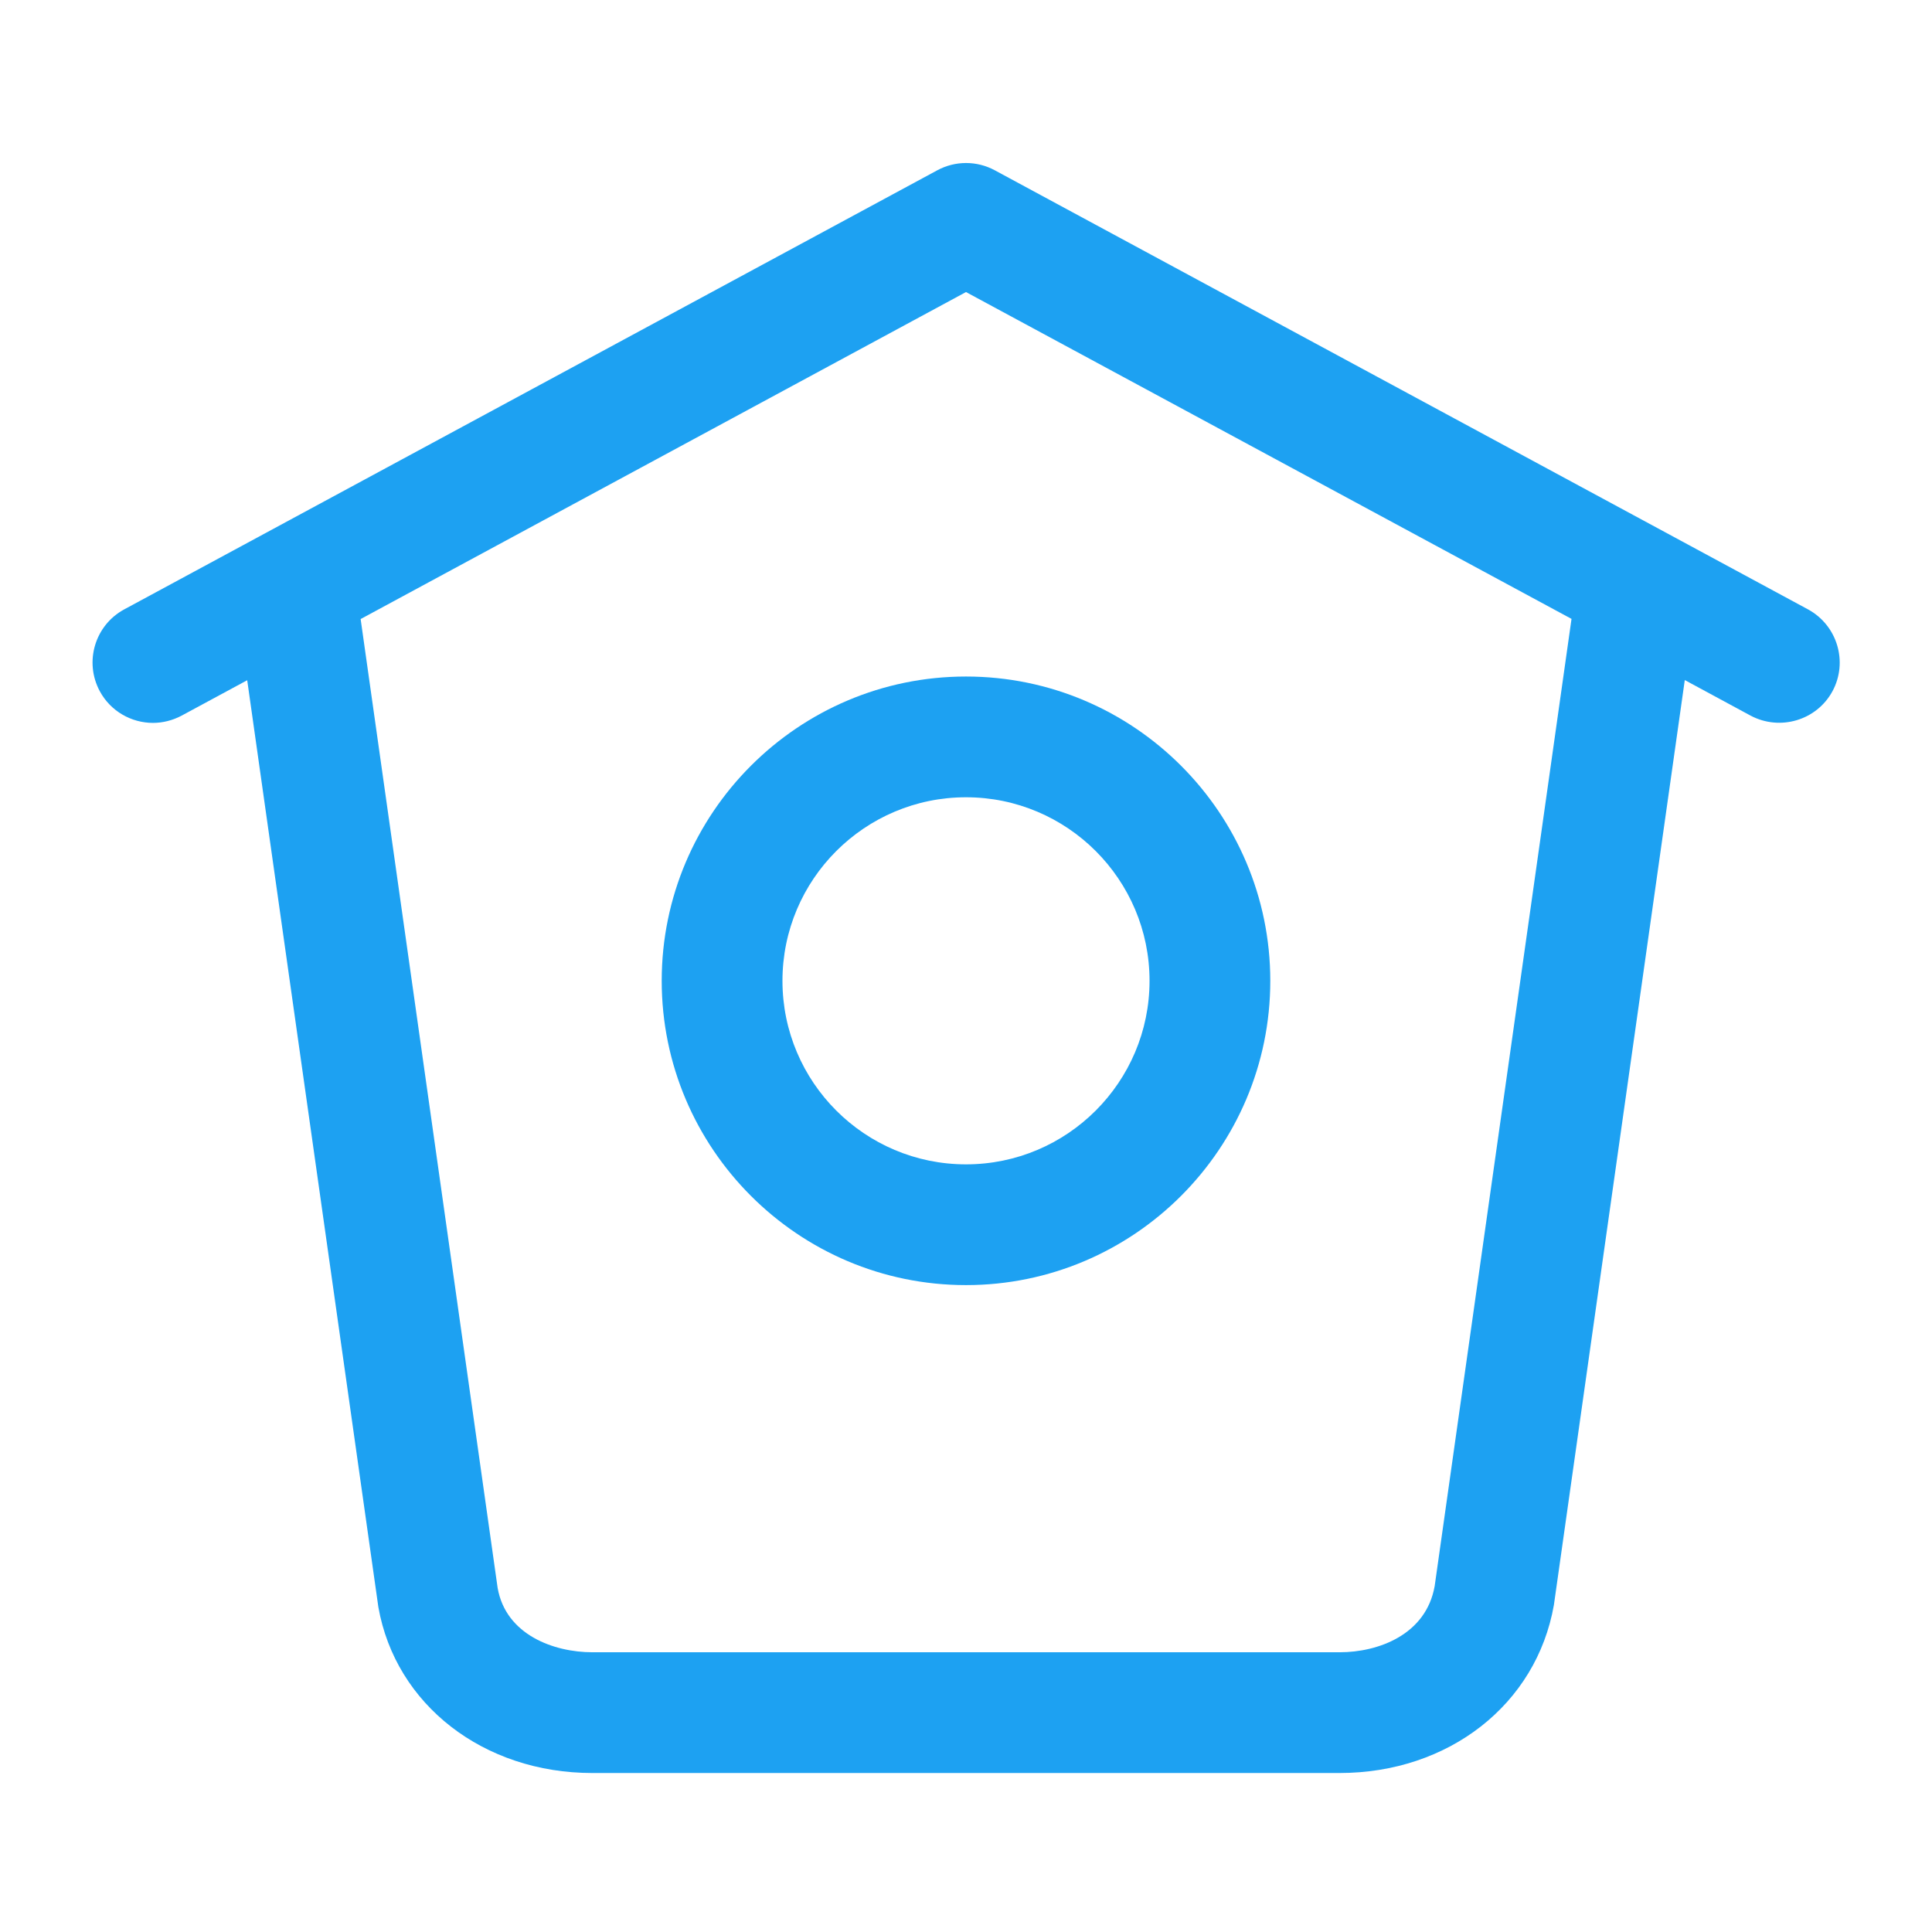 <svg viewBox="0 0 24 24" xmlns="http://www.w3.org/2000/svg"><path d="m22.46 7.57l-10.103-5.455c-.223-.12-.49-.12-.713 0l-10.101 5.455c-.364.197-.5.652-.303 1.017.135.25.394.393.66.393.12 0 .243-.03.356-.09l.815-.44 1.629 11.513c.214 1.215 1.308 2.062 2.658 2.062h9.282c1.352 0 2.445-.848 2.663-2.087l1.626-11.49.818.442c.364.193.82.06 1.017-.304.196-.363.06-.818-.304-1.016zm-4.638 12.133c-.107.606-.703.822-1.18.822h-9.282c-.48 0-1.075-.216-1.178-.798l-1.702-12.037 7.52-4.062 7.522 4.06z" stroke="none" fill="#1da1f2"/><path d="m8.22 12.184c0 2.084 1.695 3.78 3.78 3.78s3.78-1.696 3.78-3.78-1.695-3.78-3.78-3.78-3.78 1.696-3.78 3.78zm6.06 0c0 1.258-1.022 2.28-2.28 2.28s-2.28-1.022-2.28-2.28 1.022-2.28 2.28-2.28 2.28 1.022 2.28 2.28z" stroke="none" fill="#1da1f2"/></svg>
